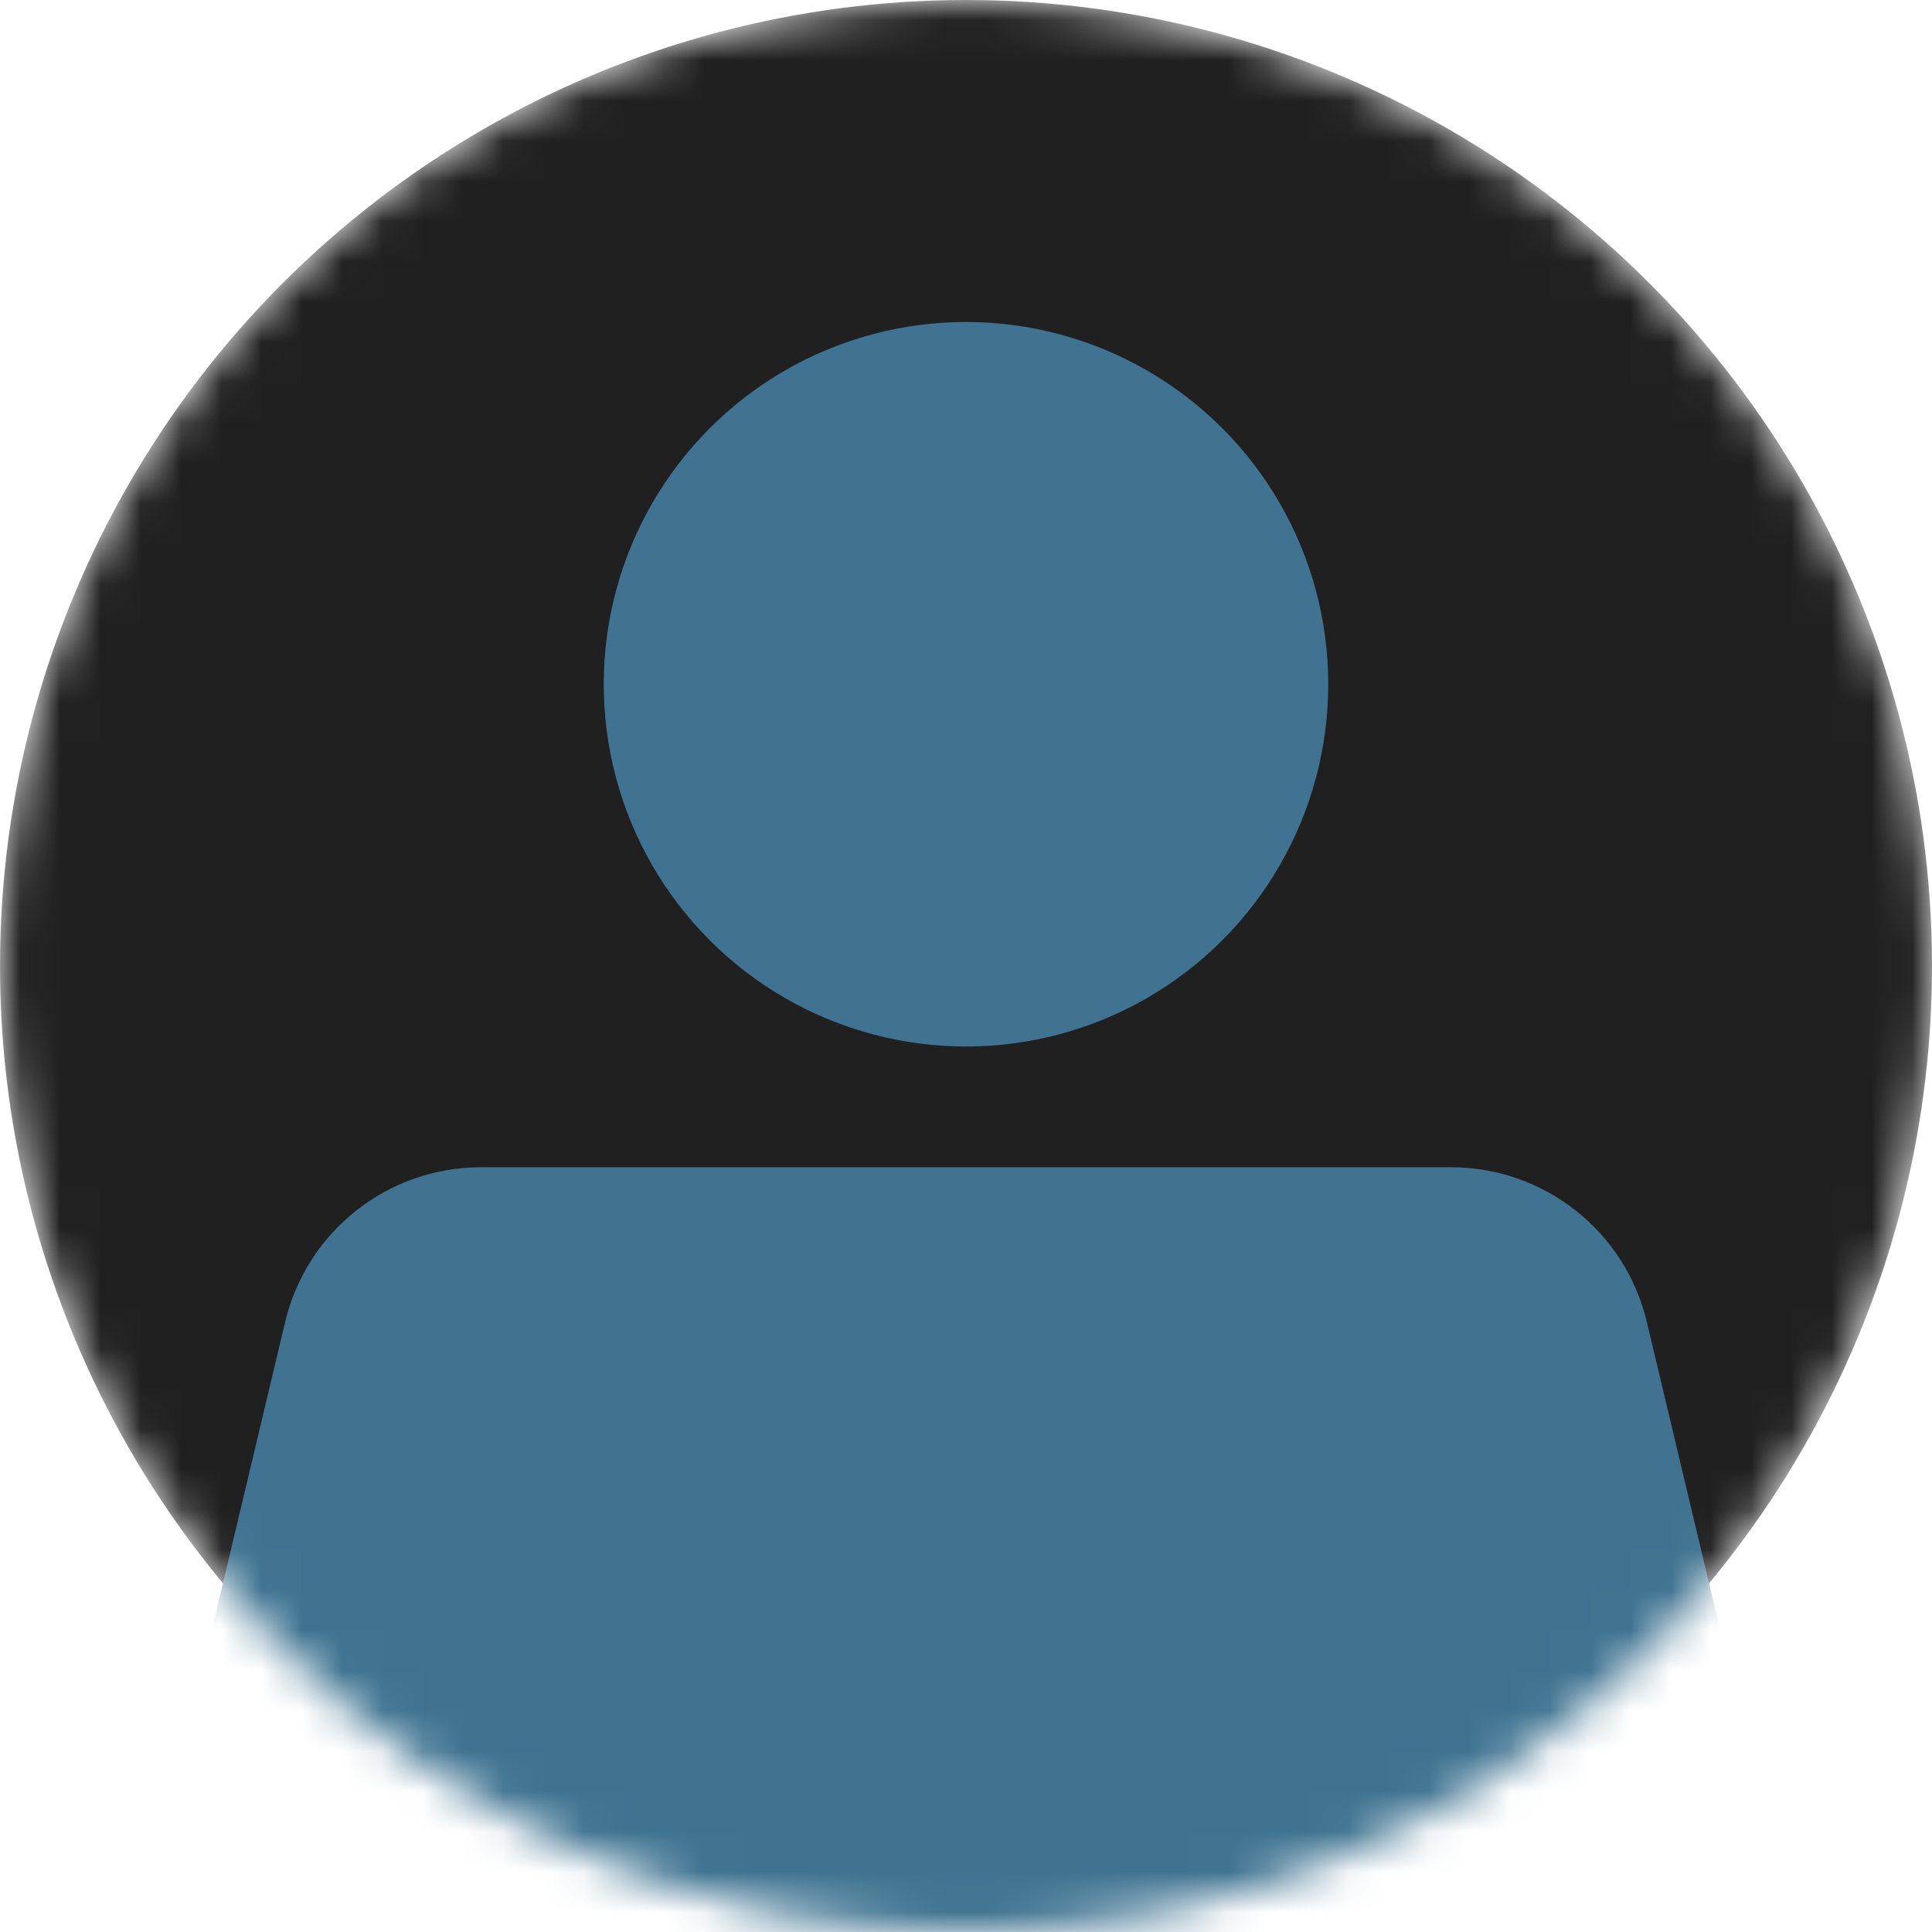 <svg width="48" height="48" viewBox="0 0 48 48" fill="none" xmlns="http://www.w3.org/2000/svg">
<mask id="mask0_50_44" style="mask-type:alpha" maskUnits="userSpaceOnUse" x="0" y="0" width="48" height="48">
<circle cx="24" cy="24" r="24" fill="#D9D9D9"/>
</mask>
<g mask="url(#mask0_50_44)">
<circle cx="24" cy="24" r="24" fill="#202020"/>
<circle cx="24" cy="17" r="9" fill="#3F7391"/>
<path d="M7.085 32.842C7.622 30.59 9.634 29 11.949 29H36.051C38.366 29 40.379 30.59 40.915 32.842L48.534 64.842C49.282 67.984 46.9 71 43.67 71H4.33C1.101 71 -1.282 67.984 -0.534 64.842L7.085 32.842Z" fill="#3F7391"/>
</g>
</svg>
